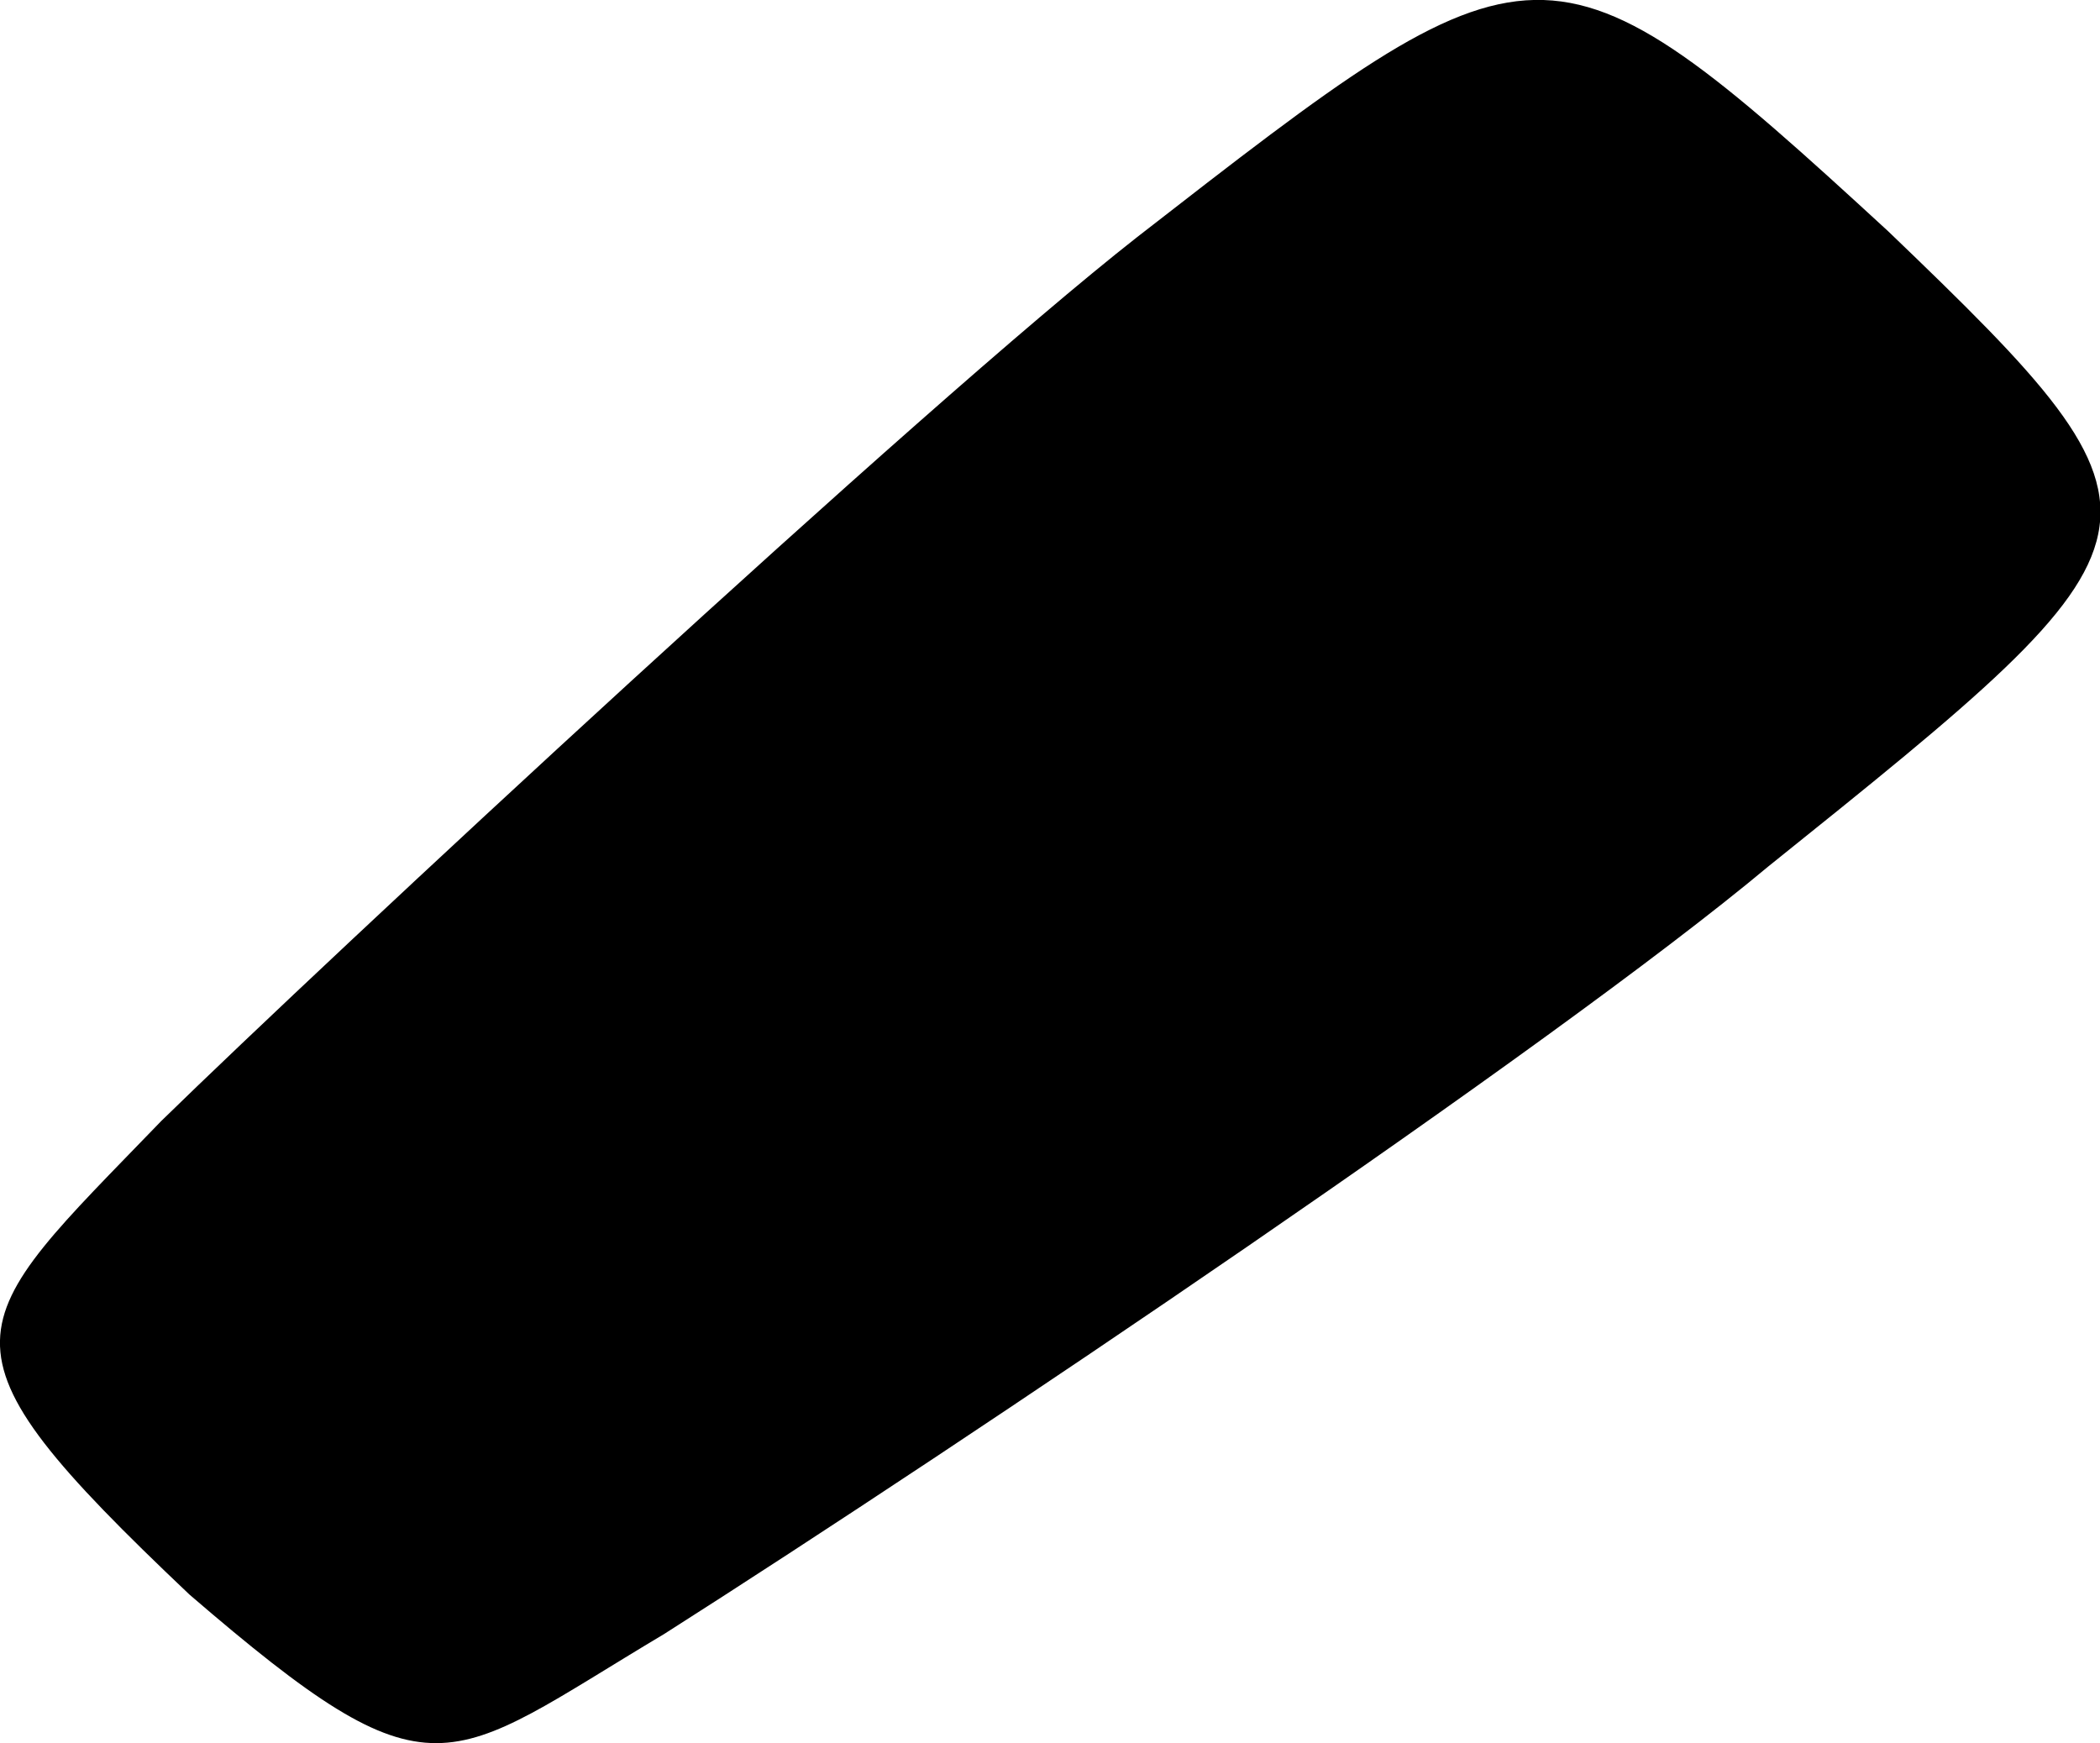 <svg xmlns="http://www.w3.org/2000/svg" viewBox="158.586 126.872 10 8.301">
	<path d="M 159.354 132.21 C 160.139 131.443 162.974 128.806 164.001 128.001 C 165.905 126.521 165.953 126.479 167.577 127.973 C 169.032 129.369 168.981 129.413 167.004 131 C 165.976 131.859 163.178 133.743 161.747 134.654 C 160.698 135.279 160.661 135.475 159.488 134.465 C 158.216 133.259 158.399 133.2 159.354 132.21" fill="#000000"/>
</svg>